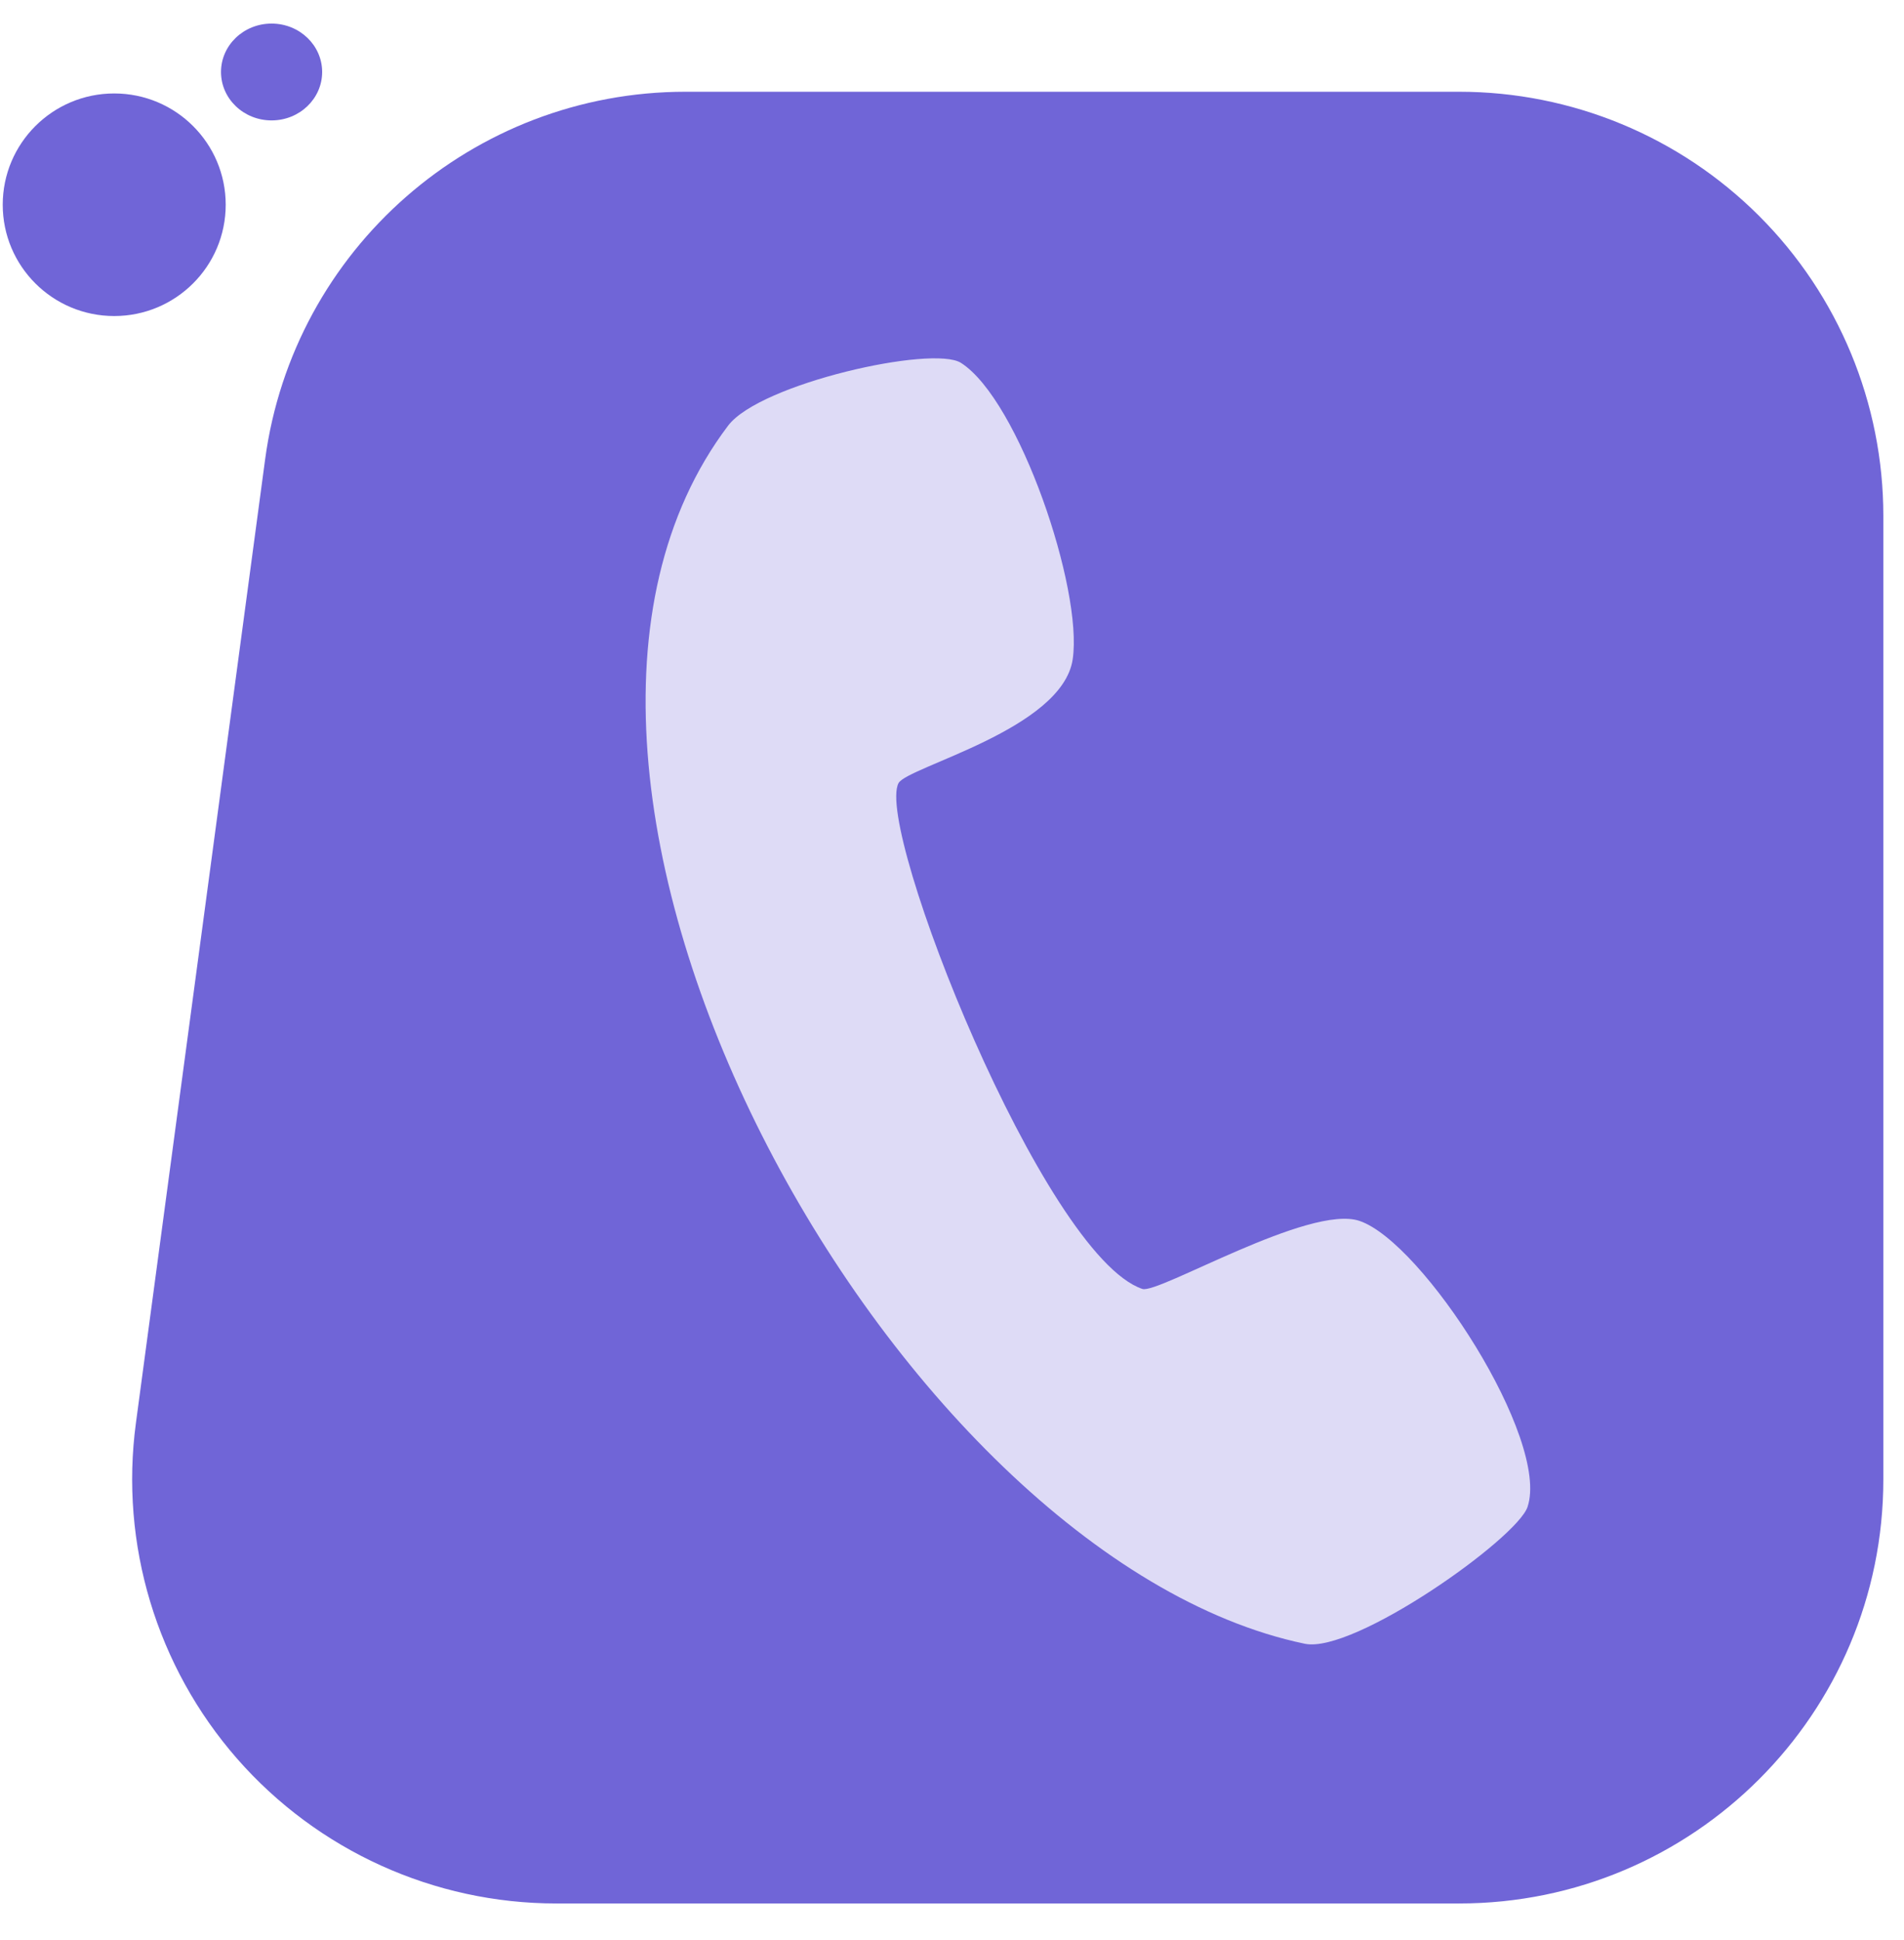 <?xml version="1.0" encoding="UTF-8" standalone="no"?>
<!DOCTYPE svg PUBLIC "-//W3C//DTD SVG 1.1//EN" "http://www.w3.org/Graphics/SVG/1.1/DTD/svg11.dtd">
<svg width="100%" height="100%" viewBox="0 0 53 54" version="1.1" xmlns="http://www.w3.org/2000/svg" xmlns:xlink="http://www.w3.org/1999/xlink" xml:space="preserve" xmlns:serif="http://www.serif.com/" style="fill-rule:evenodd;clip-rule:evenodd;stroke-linejoin:round;stroke-miterlimit:2;">
    <g transform="matrix(1,0,0,1,-522,-3640)">
        <g transform="matrix(1,0,0,0.585,-1970,3240)">
            <g id="contact_info_tel">
                <g transform="matrix(0.385,0,0,0.658,2245.28,-1609.61)">
                    <path d="M777,3522.67C777,3514.53 773.769,3506.73 768.018,3500.98C762.267,3495.23 754.467,3492 746.333,3492C728.864,3492 707.183,3492 690.393,3492C675.032,3492 662.04,3503.37 659.999,3518.59C657.306,3538.68 653.586,3566.42 650.658,3588.26C649.483,3597.02 652.149,3605.87 657.972,3612.53C663.795,3619.18 672.209,3623 681.053,3623C701.398,3623 726.785,3623 746.333,3623C763.27,3623 777,3609.27 777,3592.33L777,3522.67Z" style="fill:rgb(112,101,215);"/>
                </g>
                <g transform="matrix(0.441,0.254,-0.149,0.754,2681.59,-2275.56)">
                    <path d="M854,3664C845.627,3689.12 885,3725 910,3722C912.979,3721.64 920,3712 920,3710C920,3705.75 909,3697 905,3697C901.838,3697 895,3705 894,3705C887.763,3705 870,3684 870.5,3681C870.684,3679.9 878.75,3674.83 878,3670.66C877.25,3666.49 870,3657 866,3656C864.06,3655.51 855,3661 854,3664Z" style="fill:rgb(222,219,246);"/>
                </g>
                <g transform="matrix(0.194,0,0,0.331,2384.6,-491.478)">
                    <circle cx="569.997" cy="3580" r="15.997" style="fill:rgb(112,101,215);"/>
                </g>
                <g transform="matrix(0.088,0,0,0.144,2449.4,171.666)">
                    <circle cx="569.997" cy="3580" r="15.997" style="fill:rgb(112,101,215);"/>
                </g>
            </g>
        </g>
    </g>
</svg>

